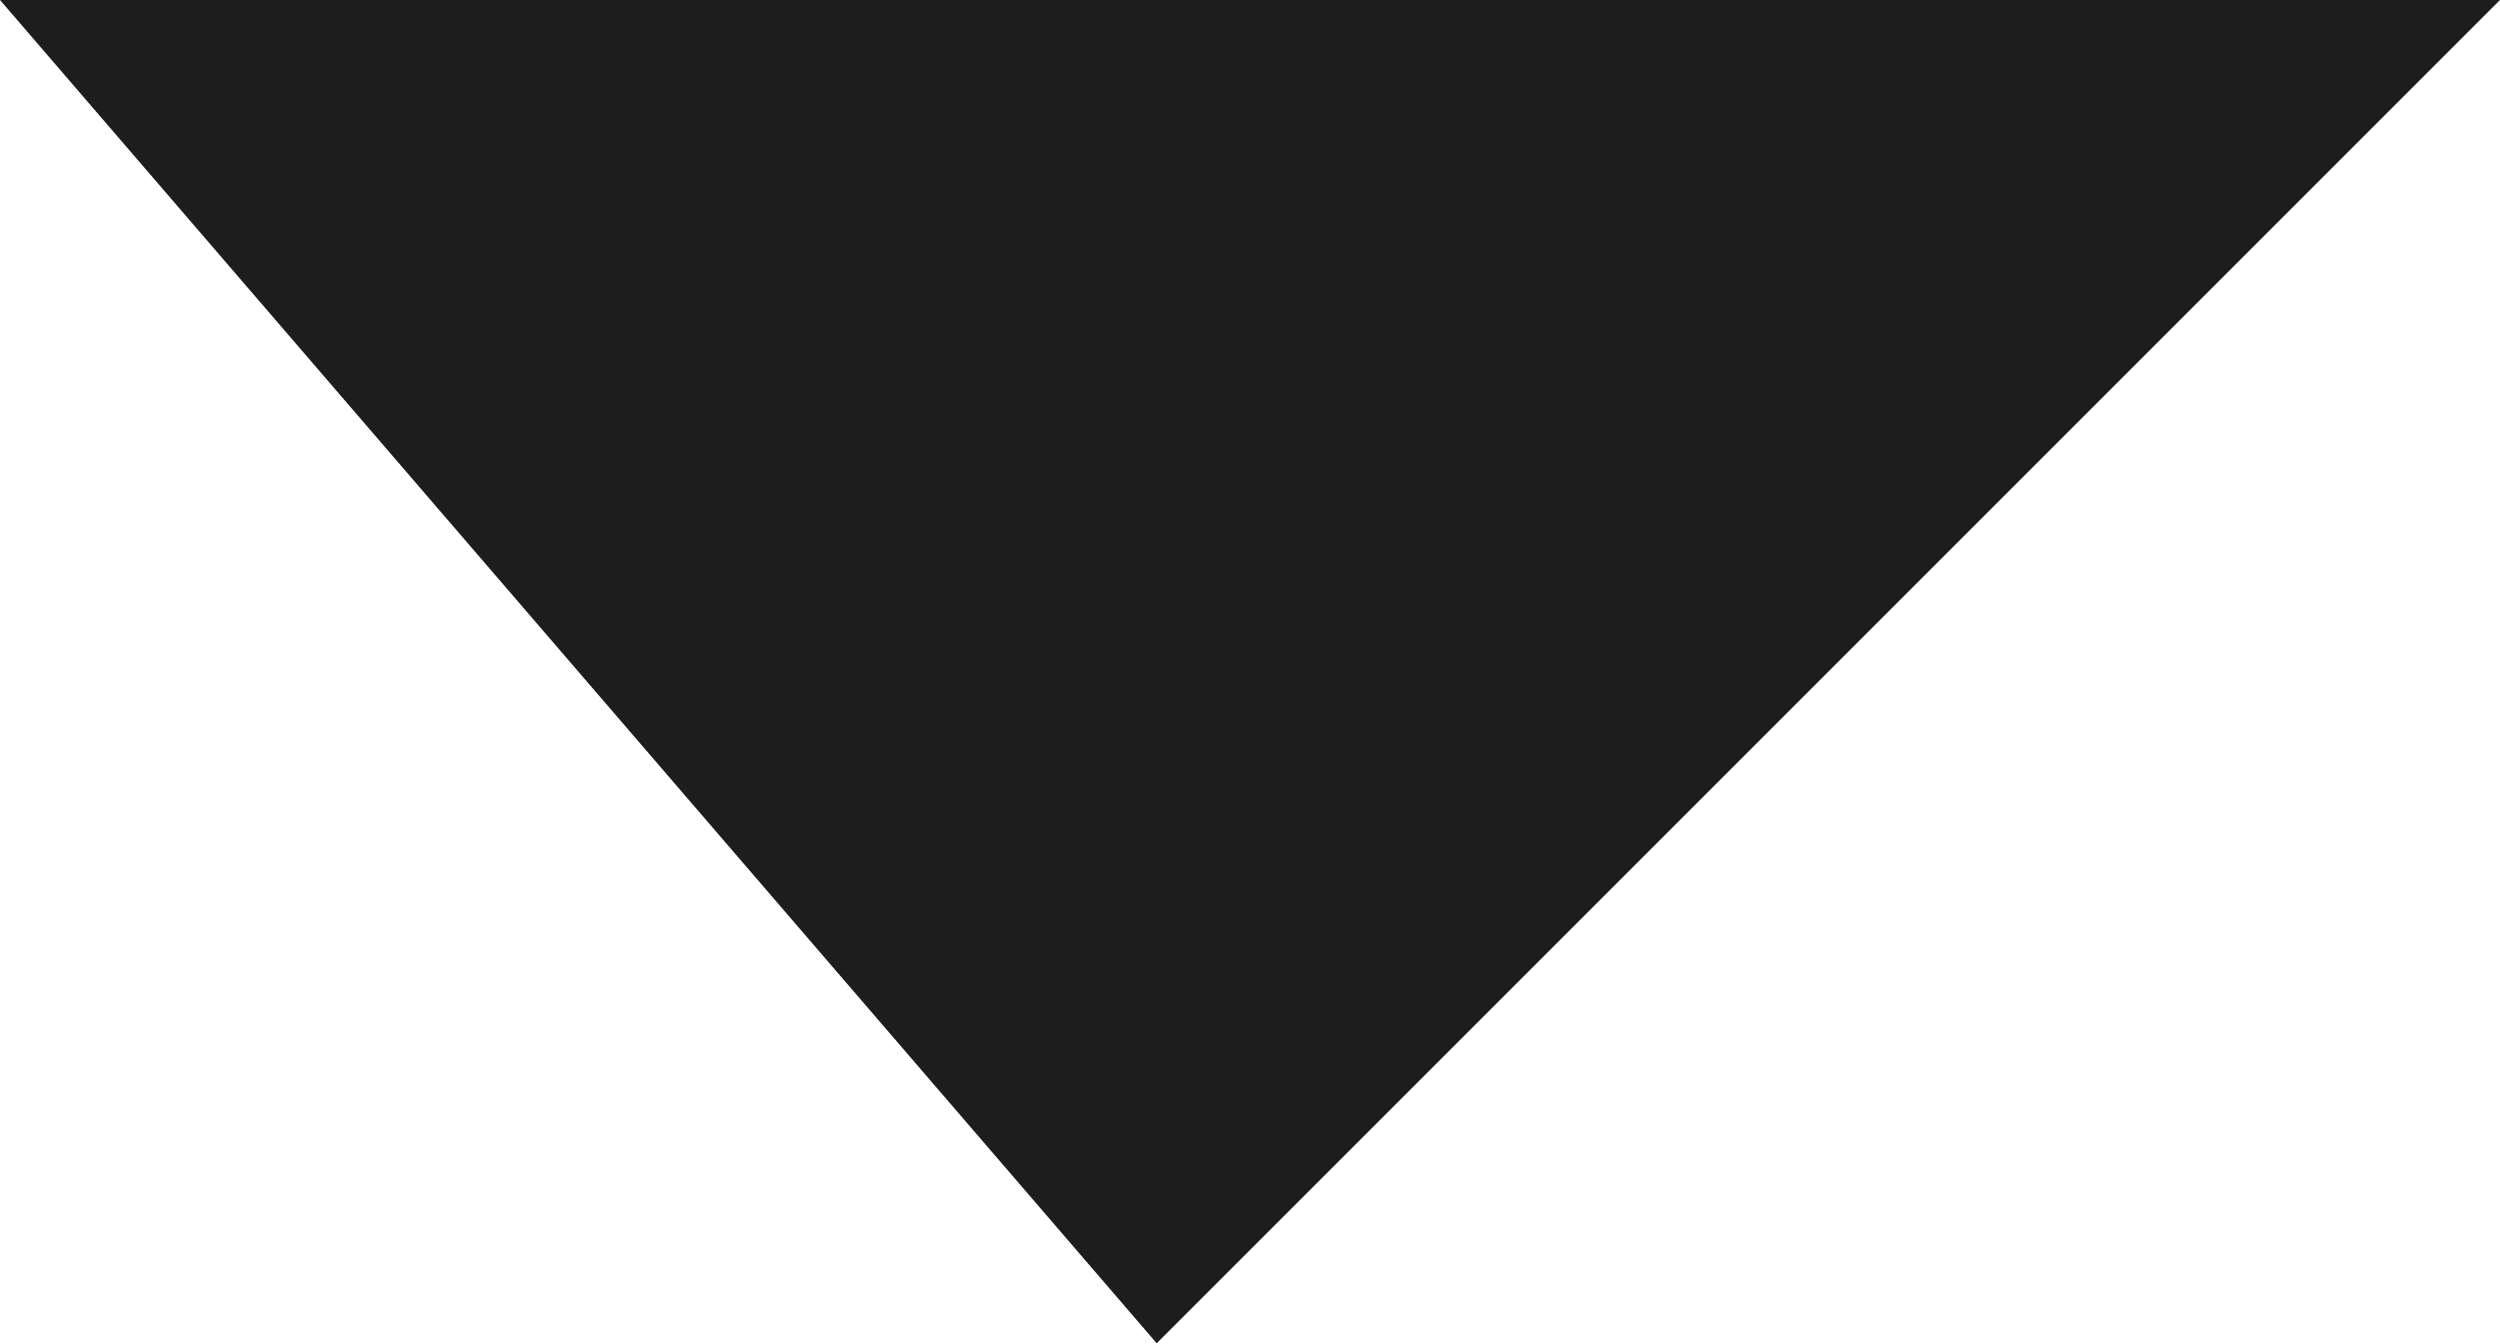 <svg xmlns="http://www.w3.org/2000/svg" width="8.375" height="4.504" viewBox="0 0 8.375 4.504">
  <path id="Path_1" data-name="Path 1" d="M1204.563,41.25h8.375l-4.5,4.5Z" transform="translate(-1204.563 -41.25)" fill="#1d1d1d"/>
</svg>
